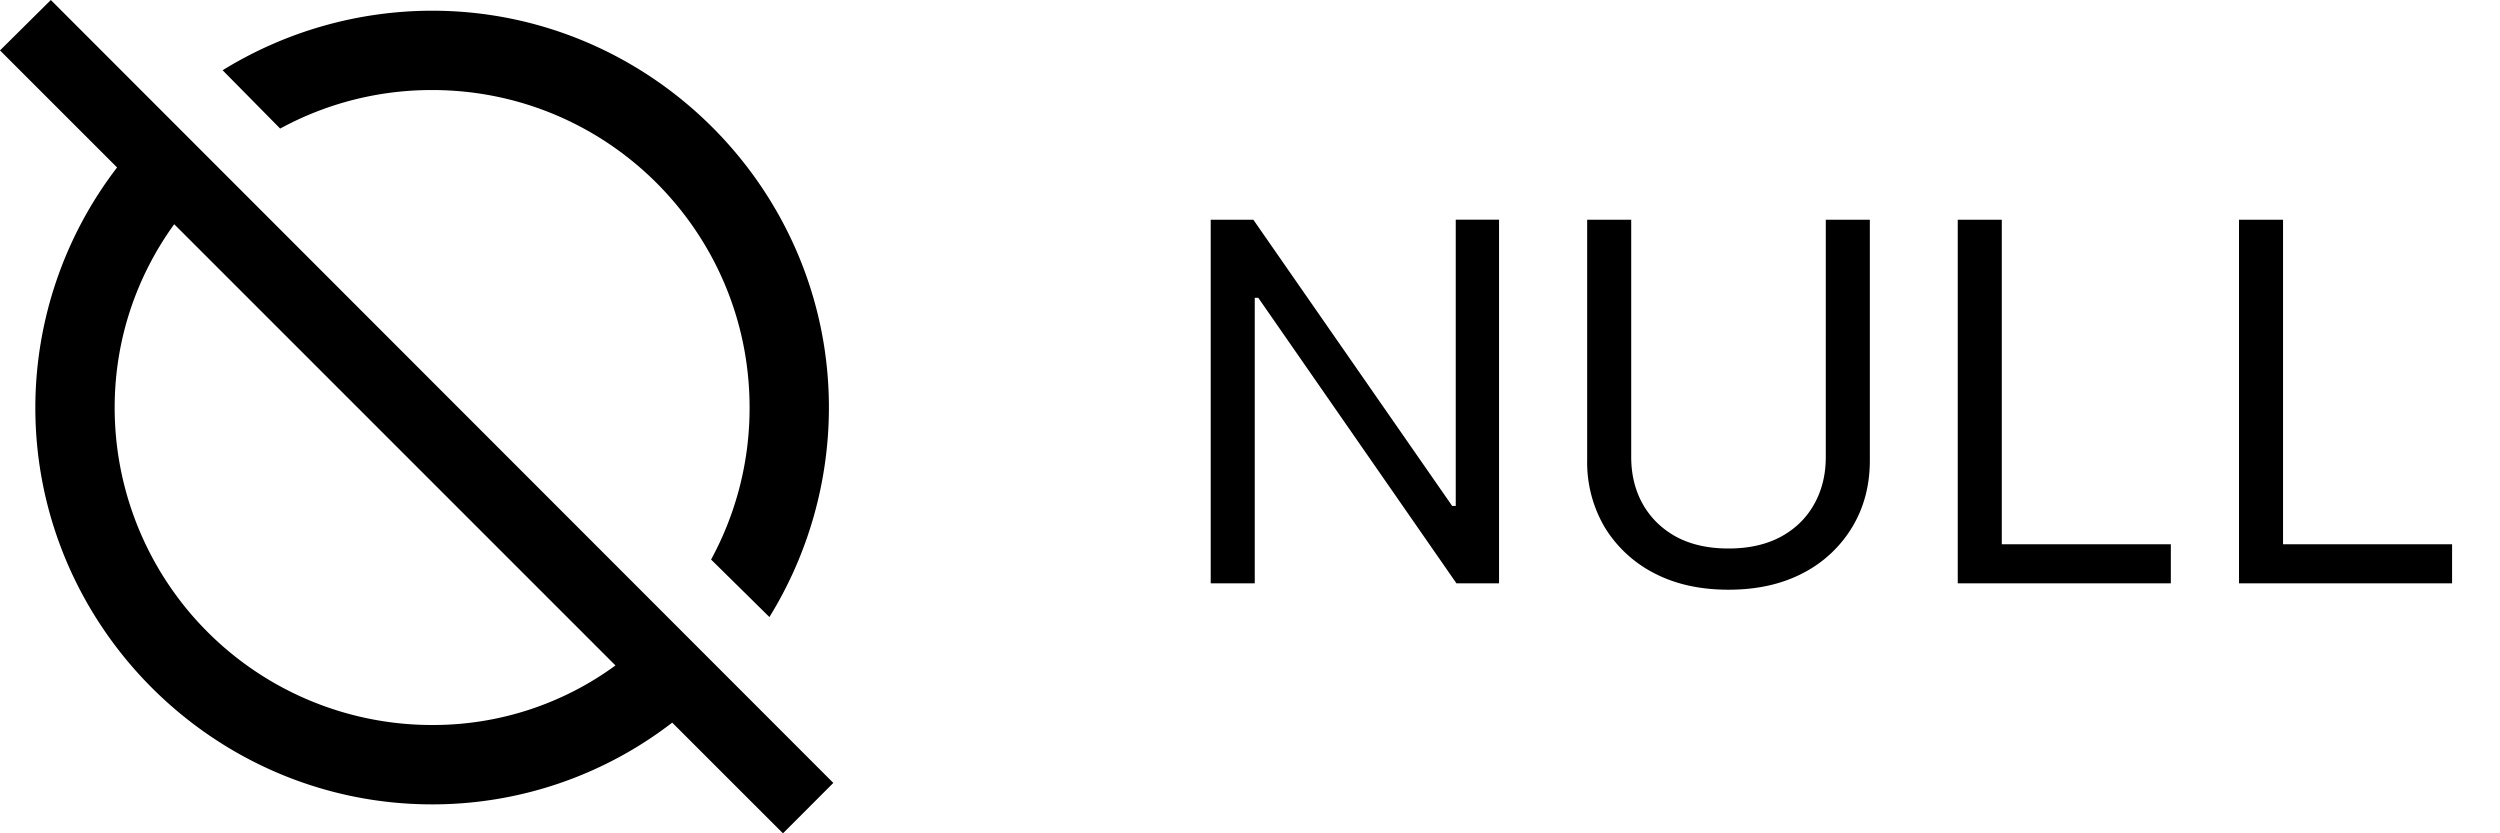 <svg xmlns="http://www.w3.org/2000/svg" fill="none" viewBox="0 0 60 20"><path fill="#000" d="M20 18.79 1.22 0 0 1.21l2.81 2.809A9.476 9.476 0 0 0 .848 9.781c0 5.238 4.285 9.524 9.523 9.524a9.417 9.417 0 0 0 5.762-1.962L18.791 20 20 18.79zm-9.629-1.39a7.617 7.617 0 0 1-7.619-7.619c0-1.648.534-3.162 1.429-4.4l10.59 10.59a7.41 7.41 0 0 1-4.4 1.429zM6.724 3.086l-1.381-1.4A9.59 9.59 0 0 1 10.37.257c5.239 0 9.524 4.286 9.524 9.524a9.59 9.59 0 0 1-1.428 5.028l-1.4-1.38a7.598 7.598 0 0 0 .924-3.648c0-4.21-3.41-7.62-7.62-7.62a7.597 7.597 0 0 0-3.647.925zm29.253 2.187V14h-1.022l-4.756-6.852h-.085V14h-1.057V5.273h1.023l4.772 6.869h.086v-6.87h1.04zm7.842 0h1.057v5.778c0 .597-.14 1.13-.422 1.598a2.953 2.953 0 0 1-1.18 1.104c-.509.267-1.105.4-1.79.4s-1.281-.133-1.79-.4a2.983 2.983 0 0 1-1.184-1.104 3.069 3.069 0 0 1-.418-1.598V5.273h1.057v5.693c0 .426.093.805.281 1.138.188.33.455.59.801.78.35.187.767.28 1.253.28.486 0 .903-.093 1.253-.28.35-.19.616-.45.801-.78.188-.333.281-.712.281-1.138V5.273zM46.986 14V5.273h1.057v7.79H52.1V14h-5.114zm6.75 0V5.273h1.057v7.79h4.057V14h-5.114z"/></svg>